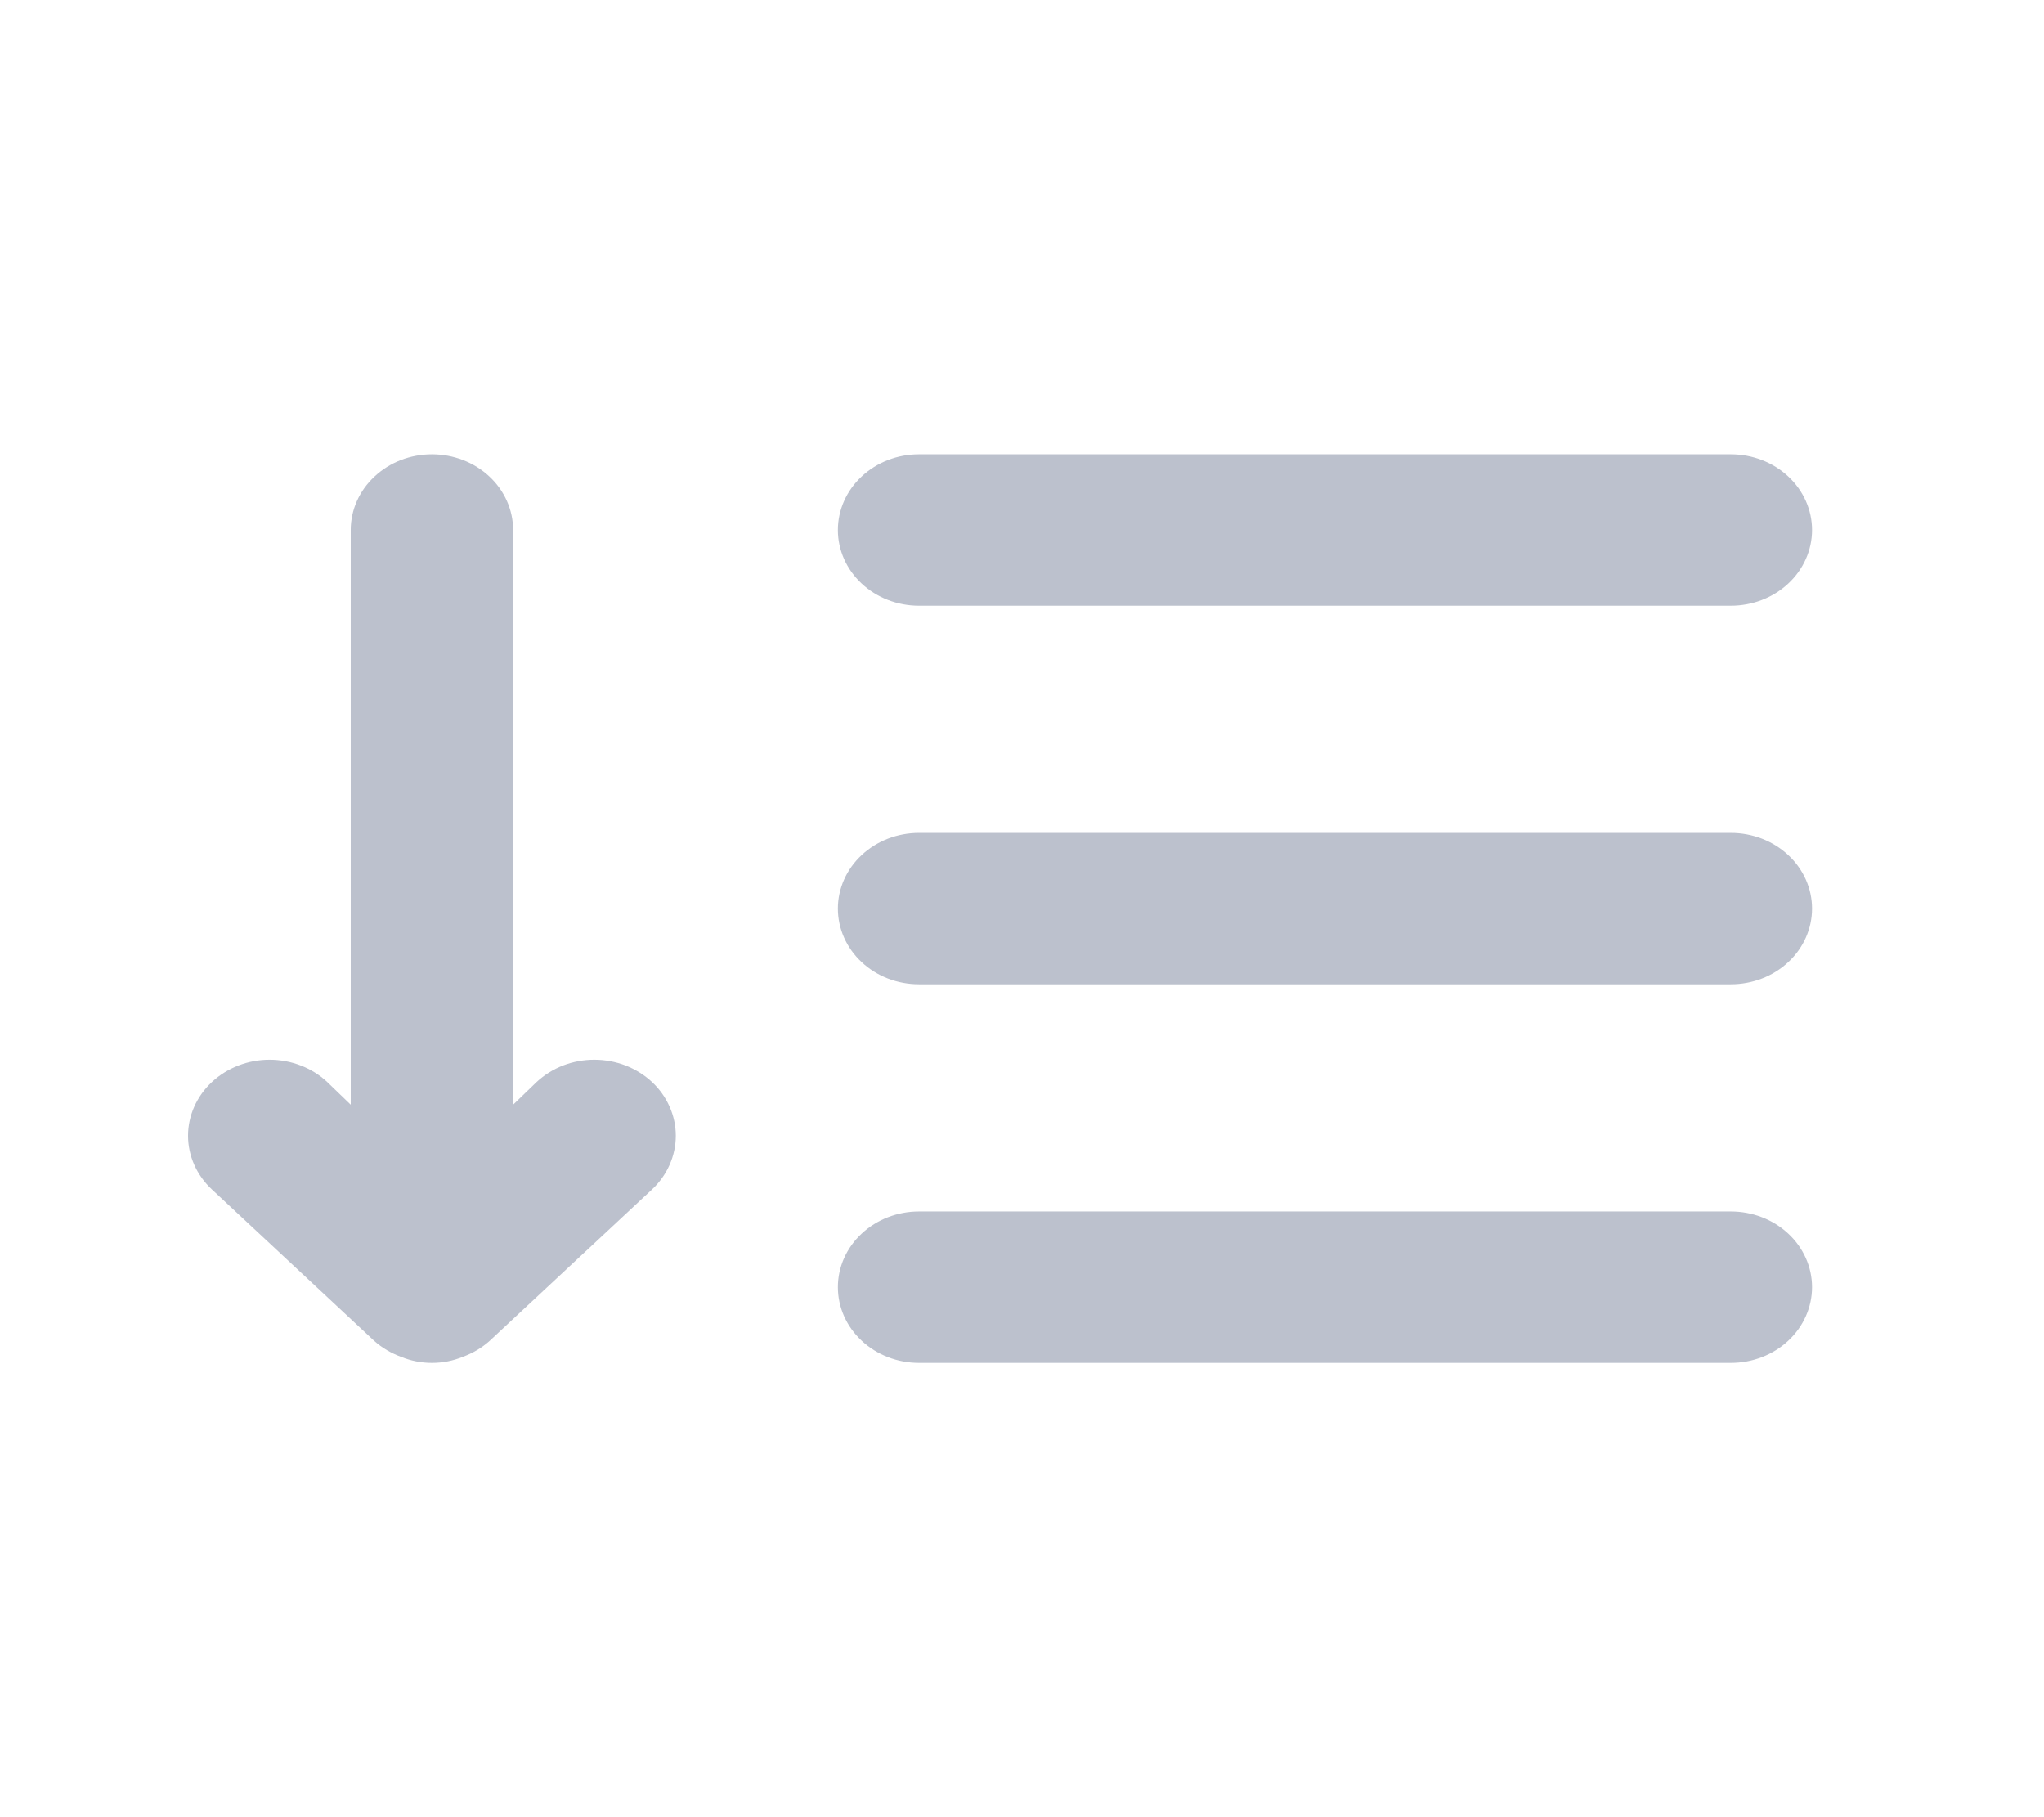 <svg width="27" height="24" viewBox="0 0 27 24" fill="none" xmlns="http://www.w3.org/2000/svg">
<path d="M7.089 14.29L6.778 14.59V7C6.778 6.735 6.665 6.48 6.464 6.293C6.263 6.105 5.99 6 5.706 6C5.421 6 5.149 6.105 4.948 6.293C4.746 6.48 4.633 6.735 4.633 7V14.59L4.322 14.29C4.121 14.102 3.847 13.996 3.561 13.996C3.276 13.996 3.002 14.102 2.8 14.29C2.598 14.478 2.484 14.734 2.484 15C2.484 15.266 2.598 15.522 2.8 15.71L4.944 17.71C5.046 17.801 5.167 17.872 5.298 17.92C5.427 17.973 5.565 18 5.706 18C5.846 18 5.985 17.973 6.113 17.92C6.245 17.872 6.365 17.801 6.467 17.71L8.612 15.71C8.712 15.617 8.791 15.506 8.845 15.384C8.899 15.262 8.927 15.132 8.927 15C8.927 14.868 8.899 14.738 8.845 14.616C8.791 14.494 8.712 14.383 8.612 14.29C8.512 14.197 8.393 14.123 8.263 14.072C8.132 14.022 7.992 13.996 7.85 13.996C7.709 13.996 7.569 14.022 7.438 14.072C7.308 14.123 7.189 14.197 7.089 14.29ZM12.14 8H22.863C23.148 8 23.421 7.895 23.622 7.707C23.823 7.52 23.936 7.265 23.936 7C23.936 6.735 23.823 6.48 23.622 6.293C23.421 6.105 23.148 6 22.863 6H12.14C11.855 6 11.583 6.105 11.382 6.293C11.181 6.48 11.068 6.735 11.068 7C11.068 7.265 11.181 7.52 11.382 7.707C11.583 7.895 11.855 8 12.14 8ZM22.863 11H12.14C11.855 11 11.583 11.105 11.382 11.293C11.181 11.48 11.068 11.735 11.068 12C11.068 12.265 11.181 12.52 11.382 12.707C11.583 12.895 11.855 13 12.14 13H22.863C23.148 13 23.421 12.895 23.622 12.707C23.823 12.52 23.936 12.265 23.936 12C23.936 11.735 23.823 11.48 23.622 11.293C23.421 11.105 23.148 11 22.863 11ZM22.863 16H12.14C11.855 16 11.583 16.105 11.382 16.293C11.181 16.48 11.068 16.735 11.068 17C11.068 17.265 11.181 17.52 11.382 17.707C11.583 17.895 11.855 18 12.14 18H22.863C23.148 18 23.421 17.895 23.622 17.707C23.823 17.52 23.936 17.265 23.936 17C23.936 16.735 23.823 16.48 23.622 16.293C23.421 16.105 23.148 16 22.863 16Z" fill="#BCC1CD"/>
</svg>
